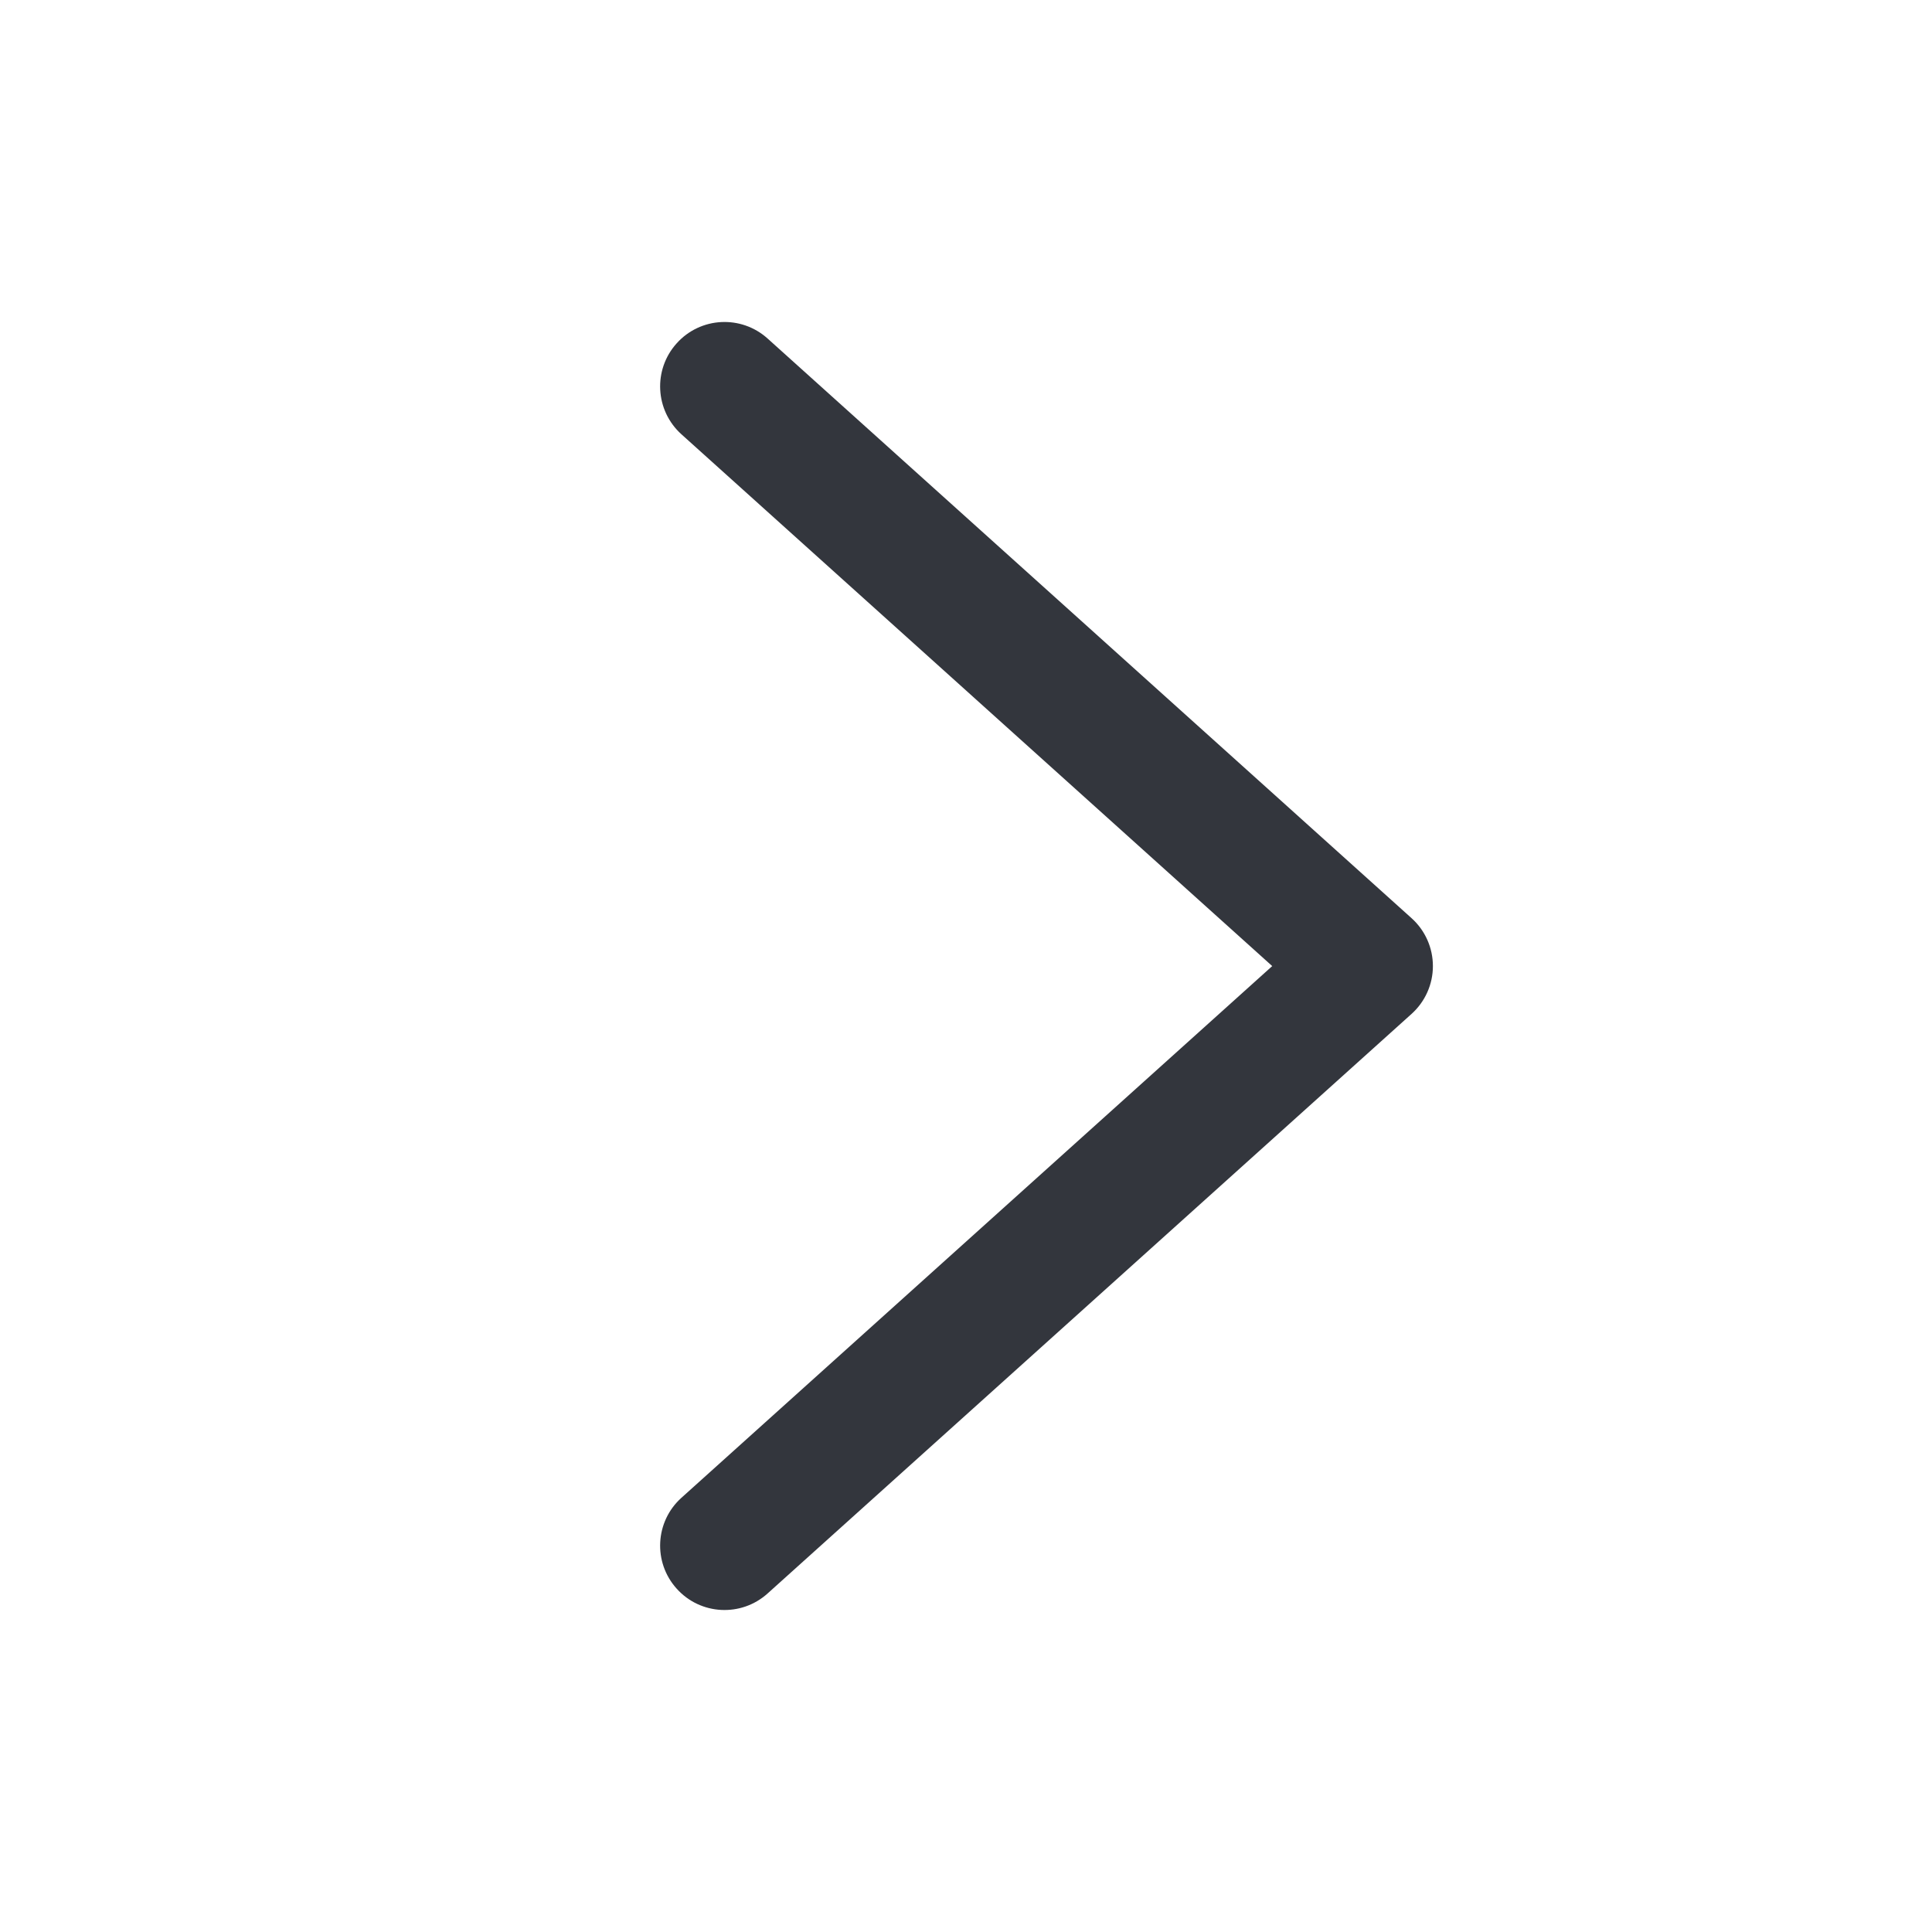<svg width="24" height="24" viewBox="0 0 24 24" fill="none" xmlns="http://www.w3.org/2000/svg">
<path fill-rule="evenodd" clip-rule="evenodd" d="M8.406 19.735C8.701 20.064 9.207 20.09 9.535 19.795L17.535 12.595C17.704 12.443 17.8 12.227 17.8 12.001C17.8 11.774 17.704 11.558 17.535 11.406L9.535 4.205C9.207 3.91 8.701 3.936 8.406 4.265C8.11 4.593 8.137 5.099 8.465 5.395L15.804 12.001L8.465 18.606C8.137 18.901 8.11 19.407 8.406 19.735Z" fill="#33363D"/>
</svg>
